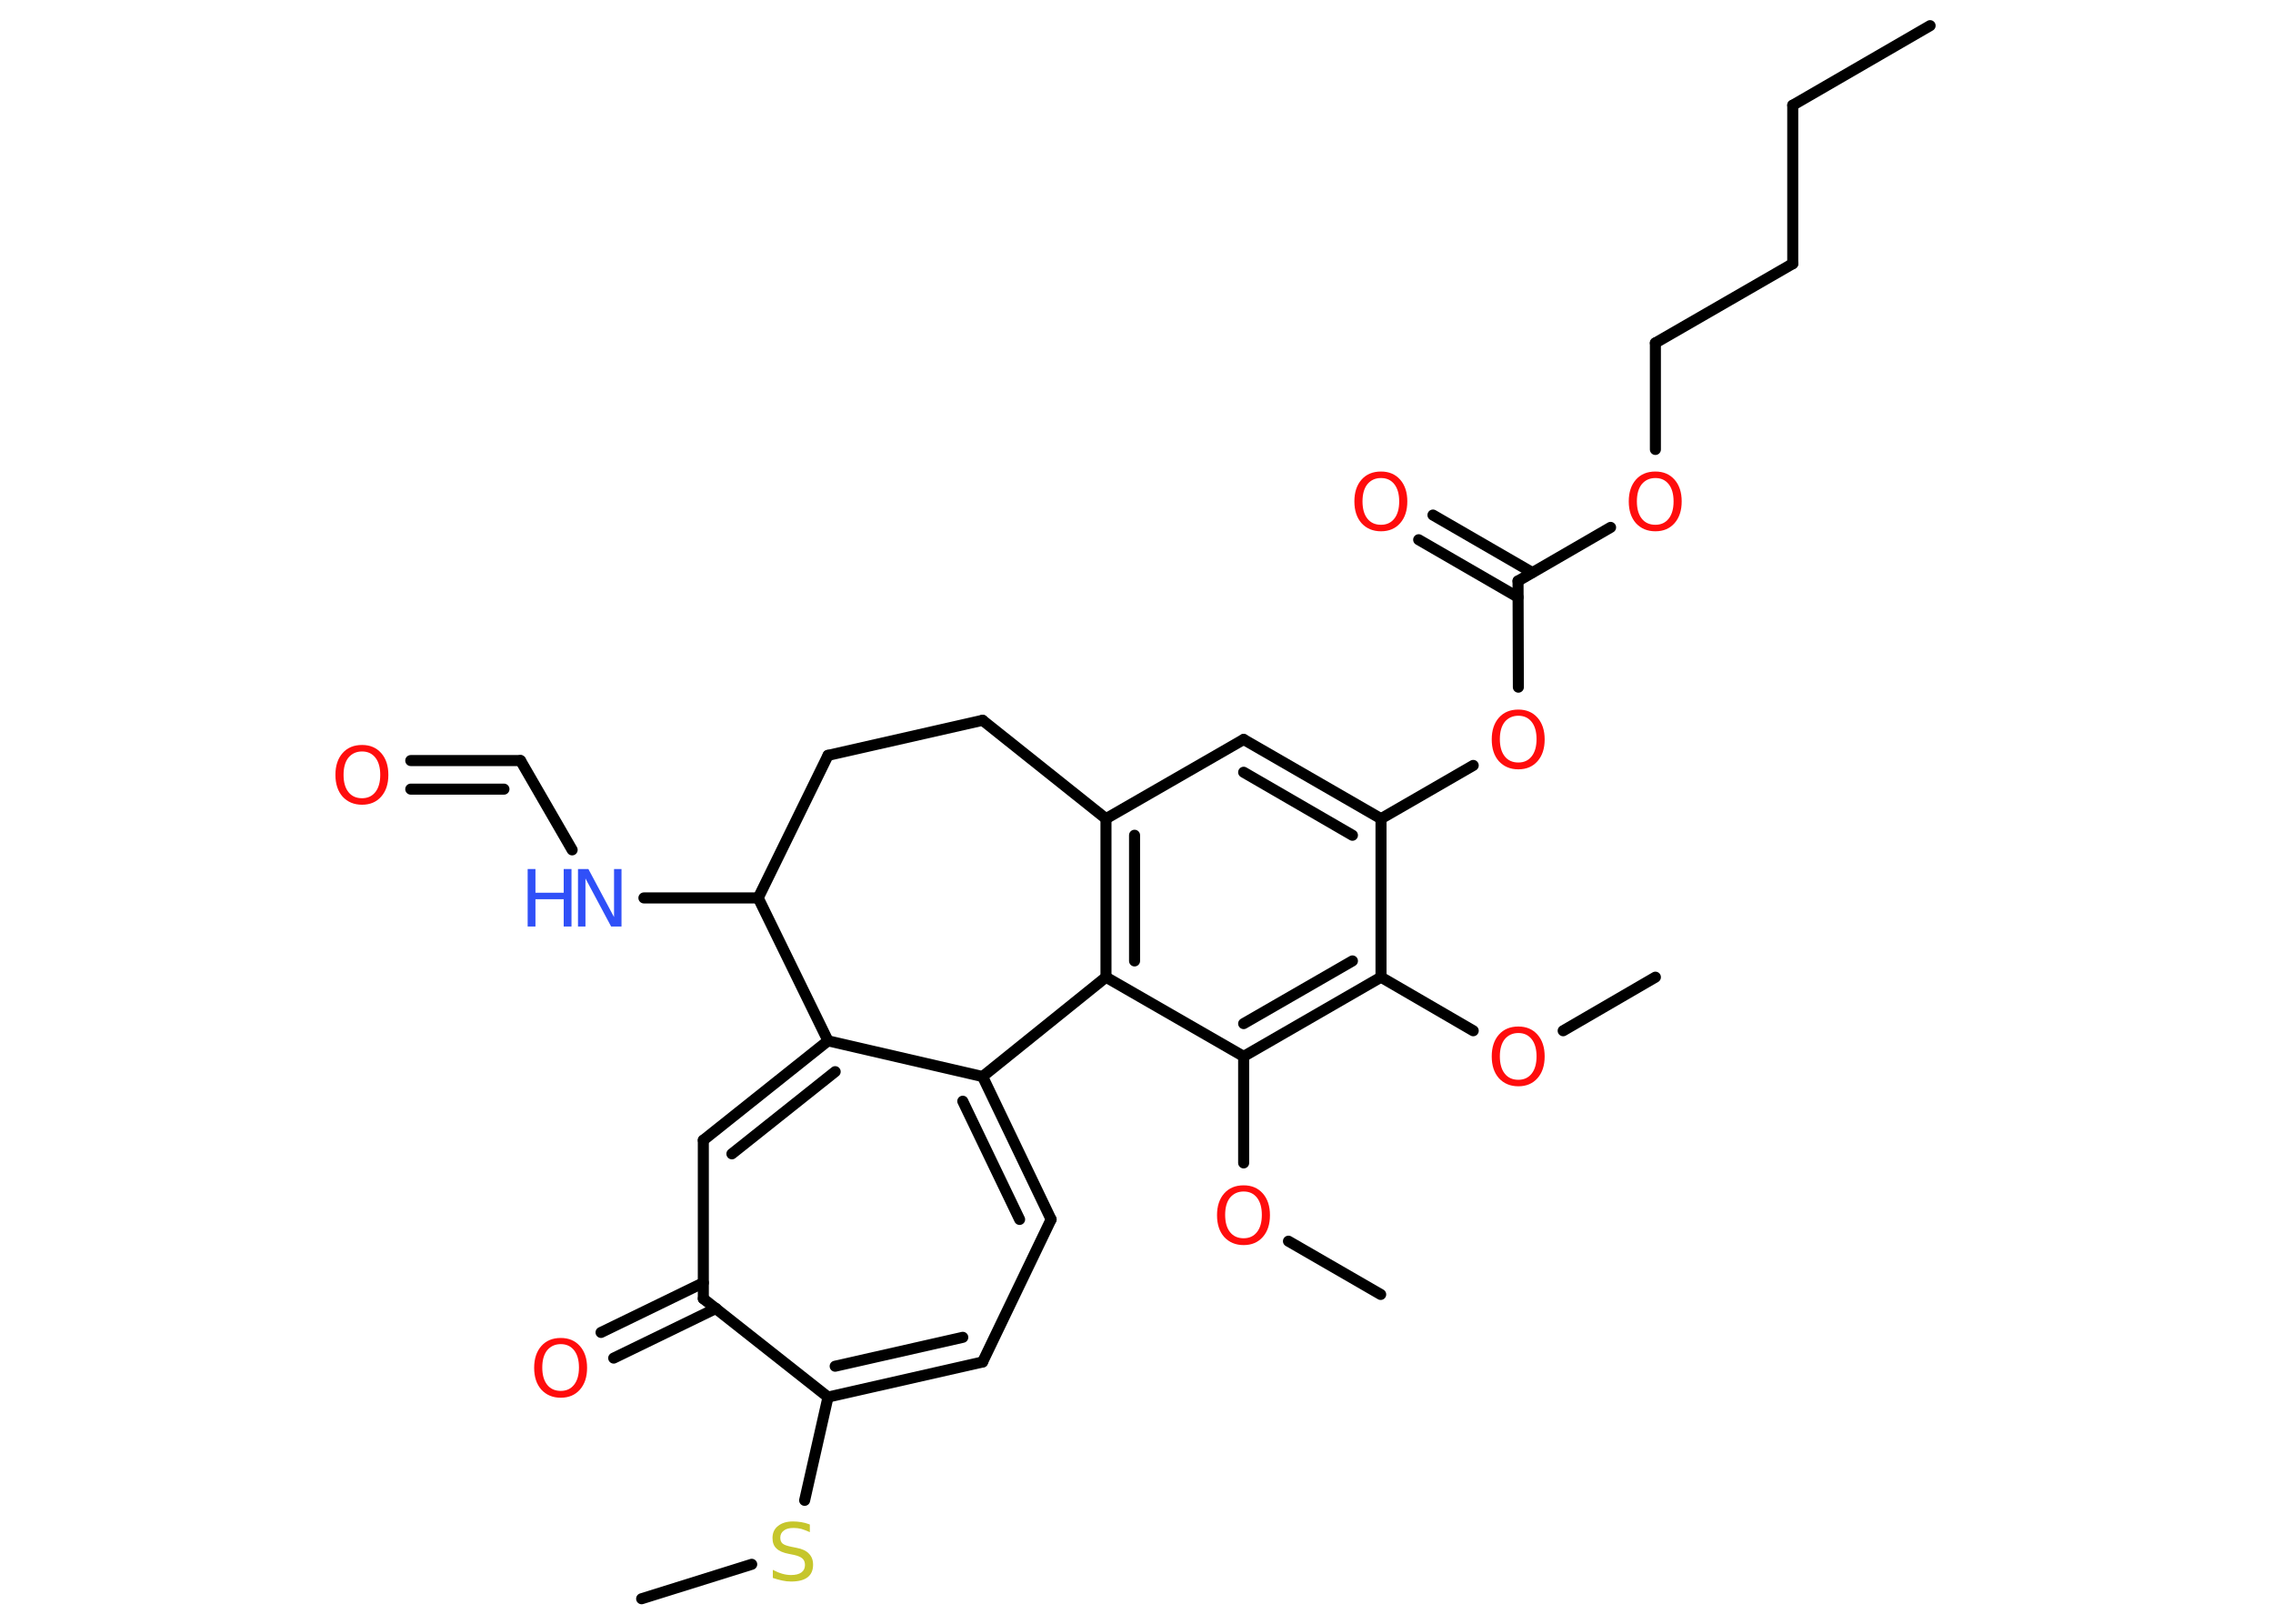 <?xml version='1.0' encoding='UTF-8'?>
<!DOCTYPE svg PUBLIC "-//W3C//DTD SVG 1.1//EN" "http://www.w3.org/Graphics/SVG/1.1/DTD/svg11.dtd">
<svg version='1.2' xmlns='http://www.w3.org/2000/svg' xmlns:xlink='http://www.w3.org/1999/xlink' width='70.0mm' height='50.0mm' viewBox='0 0 70.0 50.0'>
  <desc>Generated by the Chemistry Development Kit (http://github.com/cdk)</desc>
  <g stroke-linecap='round' stroke-linejoin='round' stroke='#000000' stroke-width='.34' fill='#FF0D0D'>
    <rect x='.0' y='.0' width='70.0' height='50.0' fill='#FFFFFF' stroke='none'/>
    <g id='mol1' class='mol'>
      <line id='mol1bnd1' class='bond' x1='59.44' y1='.79' x2='55.21' y2='3.24'/>
      <line id='mol1bnd2' class='bond' x1='55.21' y1='3.24' x2='55.21' y2='8.12'/>
      <line id='mol1bnd3' class='bond' x1='55.21' y1='8.12' x2='50.98' y2='10.56'/>
      <line id='mol1bnd4' class='bond' x1='50.98' y1='10.56' x2='50.98' y2='13.84'/>
      <line id='mol1bnd5' class='bond' x1='49.6' y1='16.24' x2='46.75' y2='17.89'/>
      <g id='mol1bnd6' class='bond'>
        <line x1='46.75' y1='18.39' x2='43.69' y2='16.62'/>
        <line x1='47.19' y1='17.63' x2='44.13' y2='15.86'/>
      </g>
      <line id='mol1bnd7' class='bond' x1='46.75' y1='17.89' x2='46.76' y2='21.16'/>
      <line id='mol1bnd8' class='bond' x1='45.37' y1='23.57' x2='42.53' y2='25.21'/>
      <g id='mol1bnd9' class='bond'>
        <line x1='42.53' y1='25.21' x2='38.3' y2='22.77'/>
        <line x1='41.65' y1='25.72' x2='38.3' y2='23.78'/>
      </g>
      <line id='mol1bnd10' class='bond' x1='38.3' y1='22.77' x2='34.06' y2='25.21'/>
      <g id='mol1bnd11' class='bond'>
        <line x1='34.06' y1='25.21' x2='34.06' y2='30.09'/>
        <line x1='34.94' y1='25.72' x2='34.94' y2='29.59'/>
      </g>
      <line id='mol1bnd12' class='bond' x1='34.06' y1='30.09' x2='38.3' y2='32.53'/>
      <line id='mol1bnd13' class='bond' x1='38.3' y1='32.53' x2='38.3' y2='35.81'/>
      <line id='mol1bnd14' class='bond' x1='39.68' y1='38.22' x2='42.52' y2='39.86'/>
      <g id='mol1bnd15' class='bond'>
        <line x1='38.3' y1='32.53' x2='42.53' y2='30.09'/>
        <line x1='38.3' y1='31.52' x2='41.65' y2='29.59'/>
      </g>
      <line id='mol1bnd16' class='bond' x1='42.53' y1='25.21' x2='42.53' y2='30.09'/>
      <line id='mol1bnd17' class='bond' x1='42.53' y1='30.09' x2='45.37' y2='31.74'/>
      <line id='mol1bnd18' class='bond' x1='48.14' y1='31.74' x2='50.98' y2='30.09'/>
      <line id='mol1bnd19' class='bond' x1='34.06' y1='30.09' x2='30.26' y2='33.15'/>
      <g id='mol1bnd20' class='bond'>
        <line x1='32.37' y1='37.55' x2='30.26' y2='33.15'/>
        <line x1='31.4' y1='37.55' x2='29.65' y2='33.91'/>
      </g>
      <line id='mol1bnd21' class='bond' x1='32.37' y1='37.55' x2='30.26' y2='41.94'/>
      <g id='mol1bnd22' class='bond'>
        <line x1='25.5' y1='43.02' x2='30.26' y2='41.94'/>
        <line x1='25.72' y1='42.07' x2='29.65' y2='41.18'/>
      </g>
      <line id='mol1bnd23' class='bond' x1='25.5' y1='43.02' x2='24.78' y2='46.2'/>
      <line id='mol1bnd24' class='bond' x1='23.15' y1='48.17' x2='19.76' y2='49.23'/>
      <line id='mol1bnd25' class='bond' x1='25.5' y1='43.02' x2='21.66' y2='39.99'/>
      <g id='mol1bnd26' class='bond'>
        <line x1='22.05' y1='40.29' x2='18.9' y2='41.82'/>
        <line x1='21.66' y1='39.5' x2='18.51' y2='41.03'/>
      </g>
      <line id='mol1bnd27' class='bond' x1='21.66' y1='39.99' x2='21.66' y2='35.11'/>
      <g id='mol1bnd28' class='bond'>
        <line x1='25.5' y1='32.05' x2='21.66' y2='35.11'/>
        <line x1='25.72' y1='33.0' x2='22.54' y2='35.53'/>
      </g>
      <line id='mol1bnd29' class='bond' x1='30.26' y1='33.15' x2='25.5' y2='32.05'/>
      <line id='mol1bnd30' class='bond' x1='25.5' y1='32.05' x2='23.35' y2='27.65'/>
      <line id='mol1bnd31' class='bond' x1='23.35' y1='27.65' x2='19.83' y2='27.65'/>
      <line id='mol1bnd32' class='bond' x1='17.62' y1='26.17' x2='16.03' y2='23.42'/>
      <g id='mol1bnd33' class='bond'>
        <line x1='16.03' y1='23.42' x2='12.65' y2='23.42'/>
        <line x1='15.52' y1='24.3' x2='12.65' y2='24.3'/>
      </g>
      <line id='mol1bnd34' class='bond' x1='23.35' y1='27.65' x2='25.5' y2='23.26'/>
      <line id='mol1bnd35' class='bond' x1='25.5' y1='23.26' x2='30.26' y2='22.18'/>
      <line id='mol1bnd36' class='bond' x1='34.06' y1='25.21' x2='30.26' y2='22.18'/>
      <path id='mol1atm5' class='atom' d='M50.98 14.72q-.26 .0 -.42 .19q-.15 .19 -.15 .53q.0 .34 .15 .53q.15 .19 .42 .19q.26 .0 .41 -.19q.15 -.19 .15 -.53q.0 -.34 -.15 -.53q-.15 -.19 -.41 -.19zM50.98 14.52q.37 .0 .59 .25q.22 .25 .22 .67q.0 .42 -.22 .67q-.22 .25 -.59 .25q-.37 .0 -.6 -.25q-.22 -.25 -.22 -.67q.0 -.42 .22 -.67q.22 -.25 .6 -.25z' stroke='none'/>
      <path id='mol1atm7' class='atom' d='M42.53 14.72q-.26 .0 -.42 .19q-.15 .19 -.15 .53q.0 .34 .15 .53q.15 .19 .42 .19q.26 .0 .41 -.19q.15 -.19 .15 -.53q.0 -.34 -.15 -.53q-.15 -.19 -.41 -.19zM42.53 14.52q.37 .0 .59 .25q.22 .25 .22 .67q.0 .42 -.22 .67q-.22 .25 -.59 .25q-.37 .0 -.6 -.25q-.22 -.25 -.22 -.67q.0 -.42 .22 -.67q.22 -.25 .6 -.25z' stroke='none'/>
      <path id='mol1atm8' class='atom' d='M46.76 22.04q-.26 .0 -.42 .19q-.15 .19 -.15 .53q.0 .34 .15 .53q.15 .19 .42 .19q.26 .0 .41 -.19q.15 -.19 .15 -.53q.0 -.34 -.15 -.53q-.15 -.19 -.41 -.19zM46.76 21.85q.37 .0 .59 .25q.22 .25 .22 .67q.0 .42 -.22 .67q-.22 .25 -.59 .25q-.37 .0 -.6 -.25q-.22 -.25 -.22 -.67q.0 -.42 .22 -.67q.22 -.25 .6 -.25z' stroke='none'/>
      <path id='mol1atm14' class='atom' d='M38.3 36.69q-.26 .0 -.42 .19q-.15 .19 -.15 .53q.0 .34 .15 .53q.15 .19 .42 .19q.26 .0 .41 -.19q.15 -.19 .15 -.53q.0 -.34 -.15 -.53q-.15 -.19 -.41 -.19zM38.3 36.5q.37 .0 .59 .25q.22 .25 .22 .67q.0 .42 -.22 .67q-.22 .25 -.59 .25q-.37 .0 -.6 -.25q-.22 -.25 -.22 -.67q.0 -.42 .22 -.67q.22 -.25 .6 -.25z' stroke='none'/>
      <path id='mol1atm17' class='atom' d='M46.76 31.81q-.26 .0 -.42 .19q-.15 .19 -.15 .53q.0 .34 .15 .53q.15 .19 .42 .19q.26 .0 .41 -.19q.15 -.19 .15 -.53q.0 -.34 -.15 -.53q-.15 -.19 -.41 -.19zM46.76 31.61q.37 .0 .59 .25q.22 .25 .22 .67q.0 .42 -.22 .67q-.22 .25 -.59 .25q-.37 .0 -.6 -.25q-.22 -.25 -.22 -.67q.0 -.42 .22 -.67q.22 -.25 .6 -.25z' stroke='none'/>
      <path id='mol1atm23' class='atom' d='M24.94 46.95v.23q-.13 -.06 -.26 -.1q-.12 -.03 -.24 -.03q-.2 .0 -.3 .08q-.11 .08 -.11 .22q.0 .12 .07 .18q.07 .06 .27 .1l.15 .03q.27 .05 .39 .18q.13 .13 .13 .34q.0 .26 -.17 .39q-.17 .13 -.51 .13q-.13 .0 -.27 -.03q-.14 -.03 -.29 -.08v-.25q.15 .08 .29 .12q.14 .04 .27 .04q.21 .0 .32 -.08q.11 -.08 .11 -.23q.0 -.13 -.08 -.2q-.08 -.07 -.26 -.11l-.15 -.03q-.27 -.05 -.39 -.17q-.12 -.11 -.12 -.32q.0 -.24 .17 -.37q.17 -.14 .46 -.14q.12 .0 .25 .02q.13 .02 .26 .07z' stroke='none' fill='#C6C62C'/>
      <path id='mol1atm26' class='atom' d='M17.27 41.39q-.26 .0 -.42 .19q-.15 .19 -.15 .53q.0 .34 .15 .53q.15 .19 .42 .19q.26 .0 .41 -.19q.15 -.19 .15 -.53q.0 -.34 -.15 -.53q-.15 -.19 -.41 -.19zM17.27 41.2q.37 .0 .59 .25q.22 .25 .22 .67q.0 .42 -.22 .67q-.22 .25 -.59 .25q-.37 .0 -.6 -.25q-.22 -.25 -.22 -.67q.0 -.42 .22 -.67q.22 -.25 .6 -.25z' stroke='none'/>
      <g id='mol1atm30' class='atom'>
        <path d='M17.8 26.76h.32l.79 1.48v-1.48h.23v1.77h-.32l-.79 -1.48v1.48h-.23v-1.77z' stroke='none' fill='#3050F8'/>
        <path d='M16.25 26.76h.24v.73h.87v-.73h.24v1.77h-.24v-.84h-.87v.84h-.24v-1.77z' stroke='none' fill='#3050F8'/>
      </g>
      <path id='mol1atm32' class='atom' d='M11.15 23.14q-.26 .0 -.42 .19q-.15 .19 -.15 .53q.0 .34 .15 .53q.15 .19 .42 .19q.26 .0 .41 -.19q.15 -.19 .15 -.53q.0 -.34 -.15 -.53q-.15 -.19 -.41 -.19zM11.15 22.94q.37 .0 .59 .25q.22 .25 .22 .67q.0 .42 -.22 .67q-.22 .25 -.59 .25q-.37 .0 -.6 -.25q-.22 -.25 -.22 -.67q.0 -.42 .22 -.67q.22 -.25 .6 -.25z' stroke='none'/>
    </g>
  </g>
</svg>
